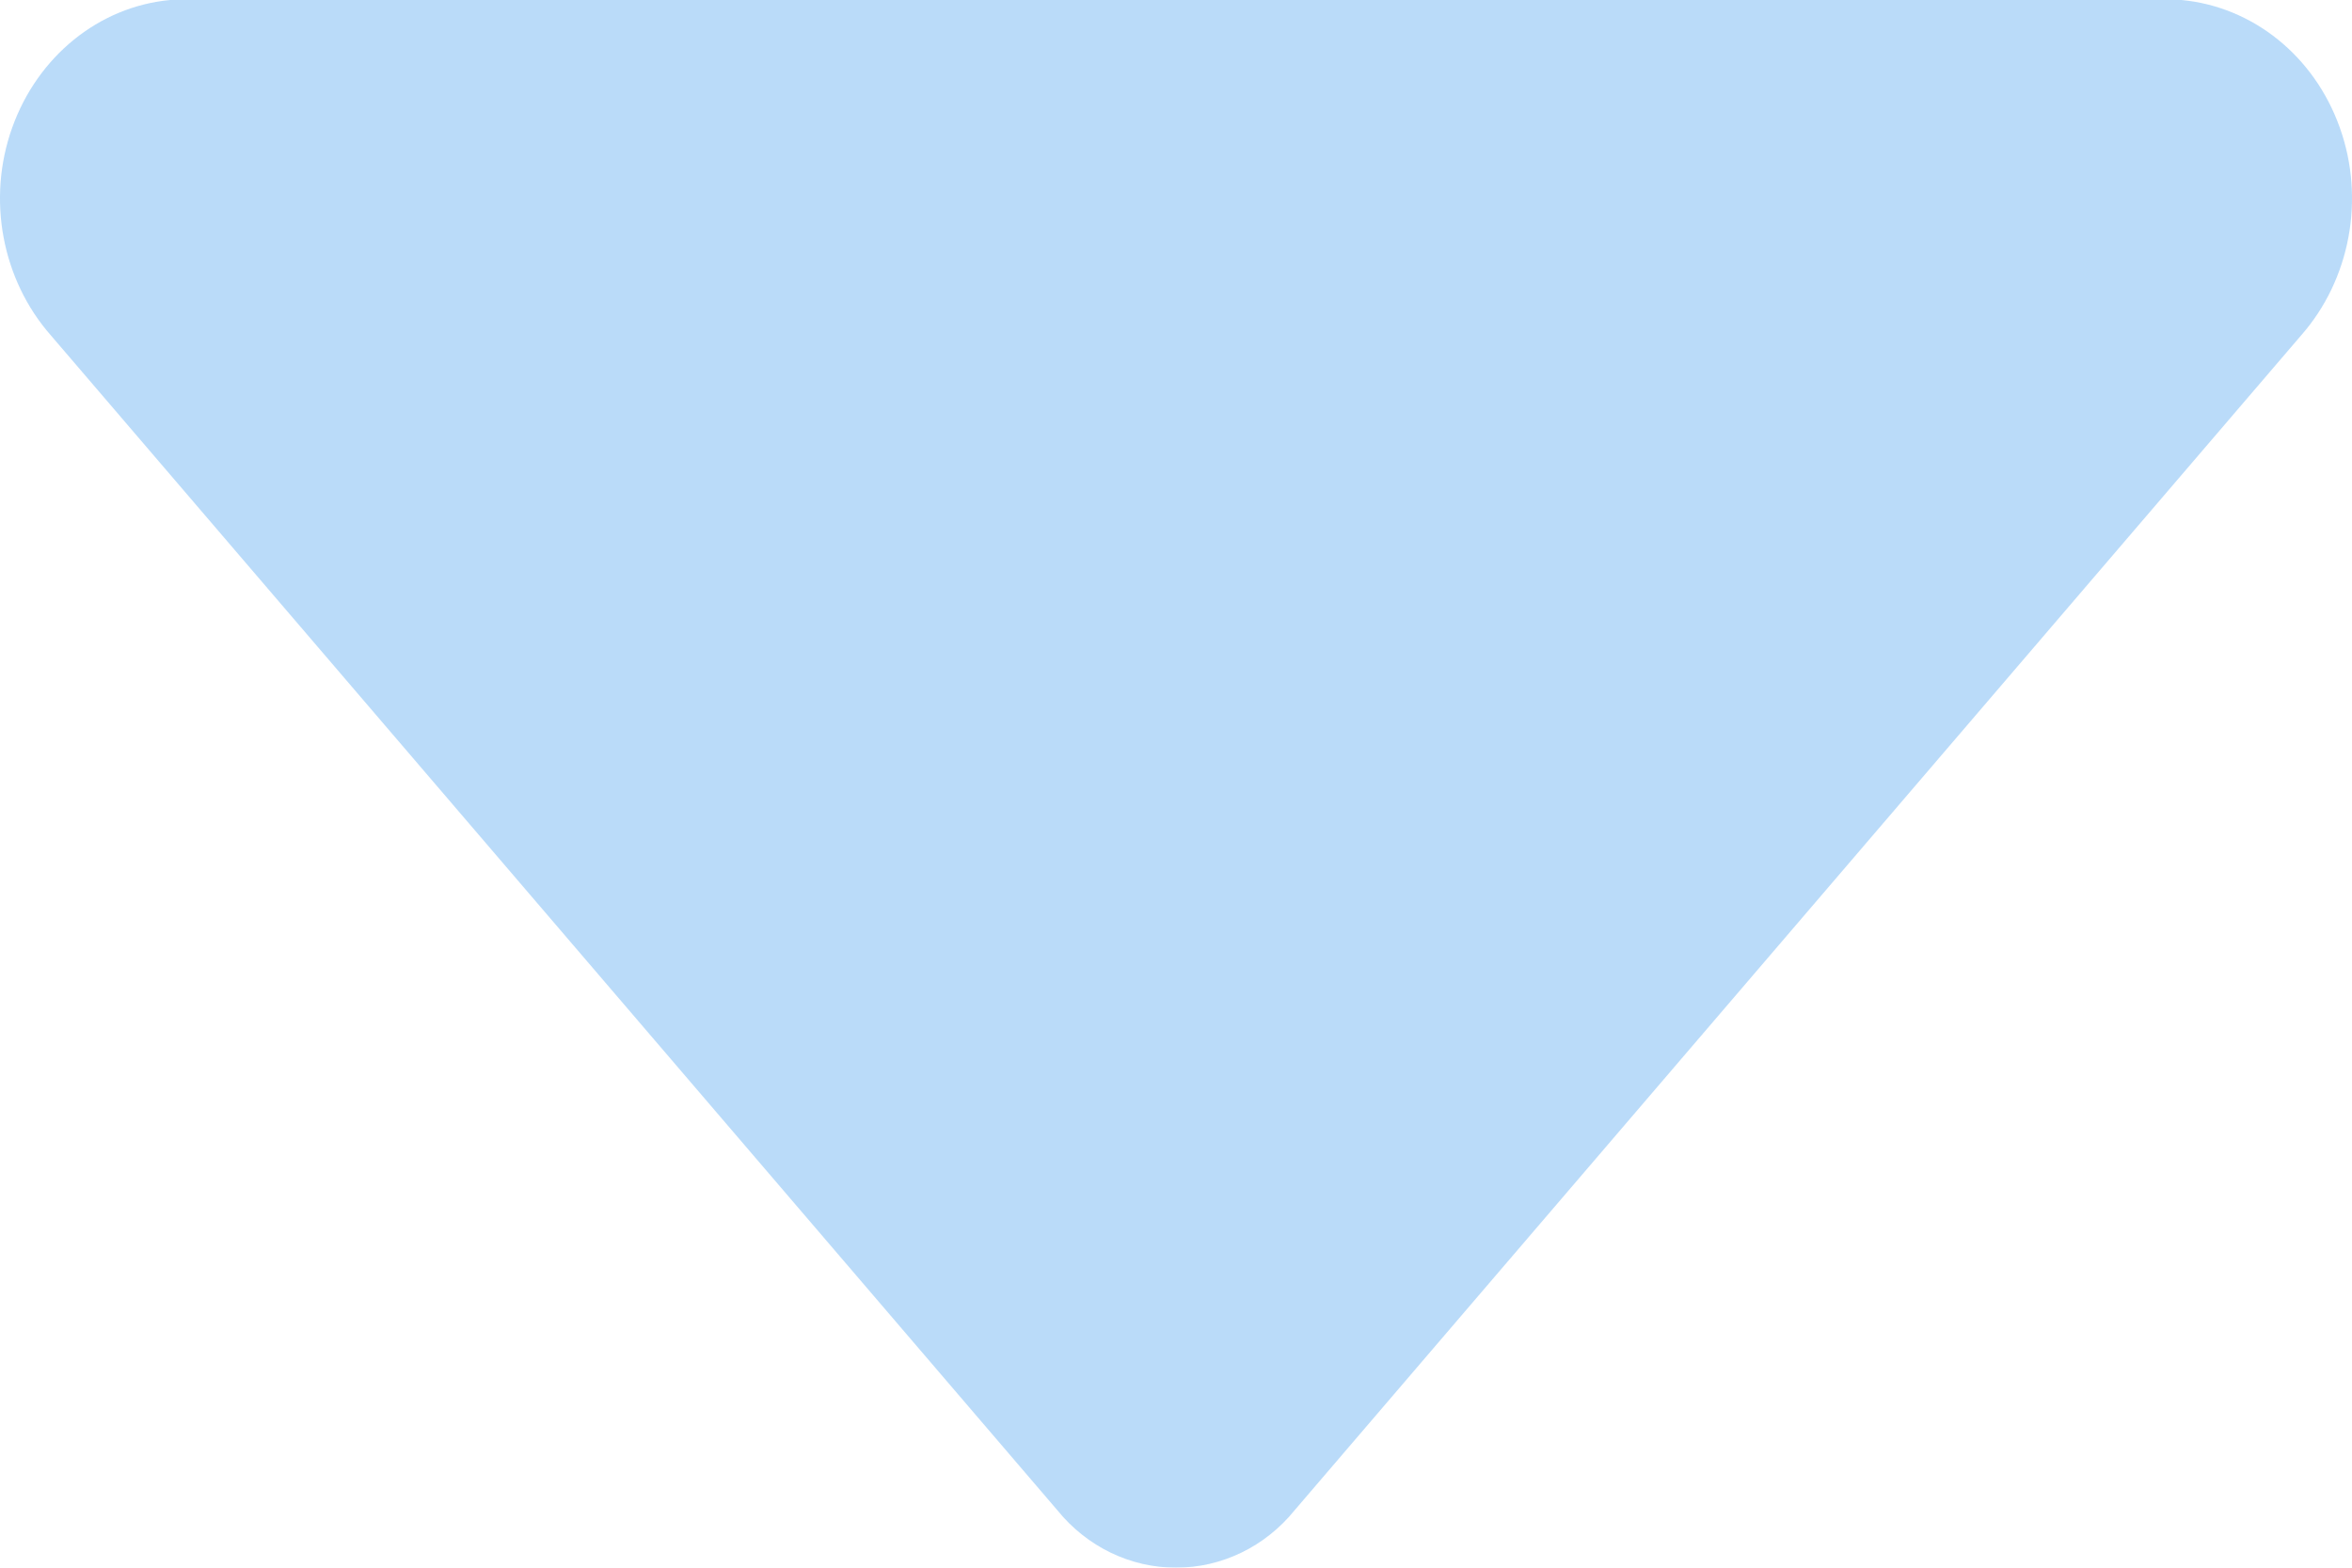 <?xml version="1.0" encoding="UTF-8"?>
<svg width="6px" height="4px" viewBox="0 0 6 4" version="1.1" xmlns="http://www.w3.org/2000/svg" xmlns:xlink="http://www.w3.org/1999/xlink">
    <!-- Generator: Sketch 59.1 (86144) - https://sketch.com -->
    <title>Fill 1 Copy 2</title>
    <desc>Created with Sketch.</desc>
    <g id="页面1" stroke="none" stroke-width="1" fill="none" fill-rule="evenodd" opacity="0.3">
        <g id="登陆" transform="translate(-1534, -113)" fill="#1787EB">
            <g id="编组-3" transform="translate(1449, 102)">
                <path d="M85.13,14.144 L87.697,11.147 C87.773,11.053 87.884,11 88,11 C88.116,11 88.227,11.053 88.303,11.147 L90.87,14.144 C90.995,14.286 91.034,14.492 90.969,14.674 C90.904,14.856 90.748,14.983 90.566,15 L85.435,15 C85.253,14.983 85.096,14.857 85.031,14.674 C84.966,14.492 85.005,14.286 85.13,14.144 Z" id="Fill-1-Copy-2" transform="translate(88, 13) rotate(-180) translate(-88, -13) "></path>
            </g>
        </g>
    </g>
</svg>